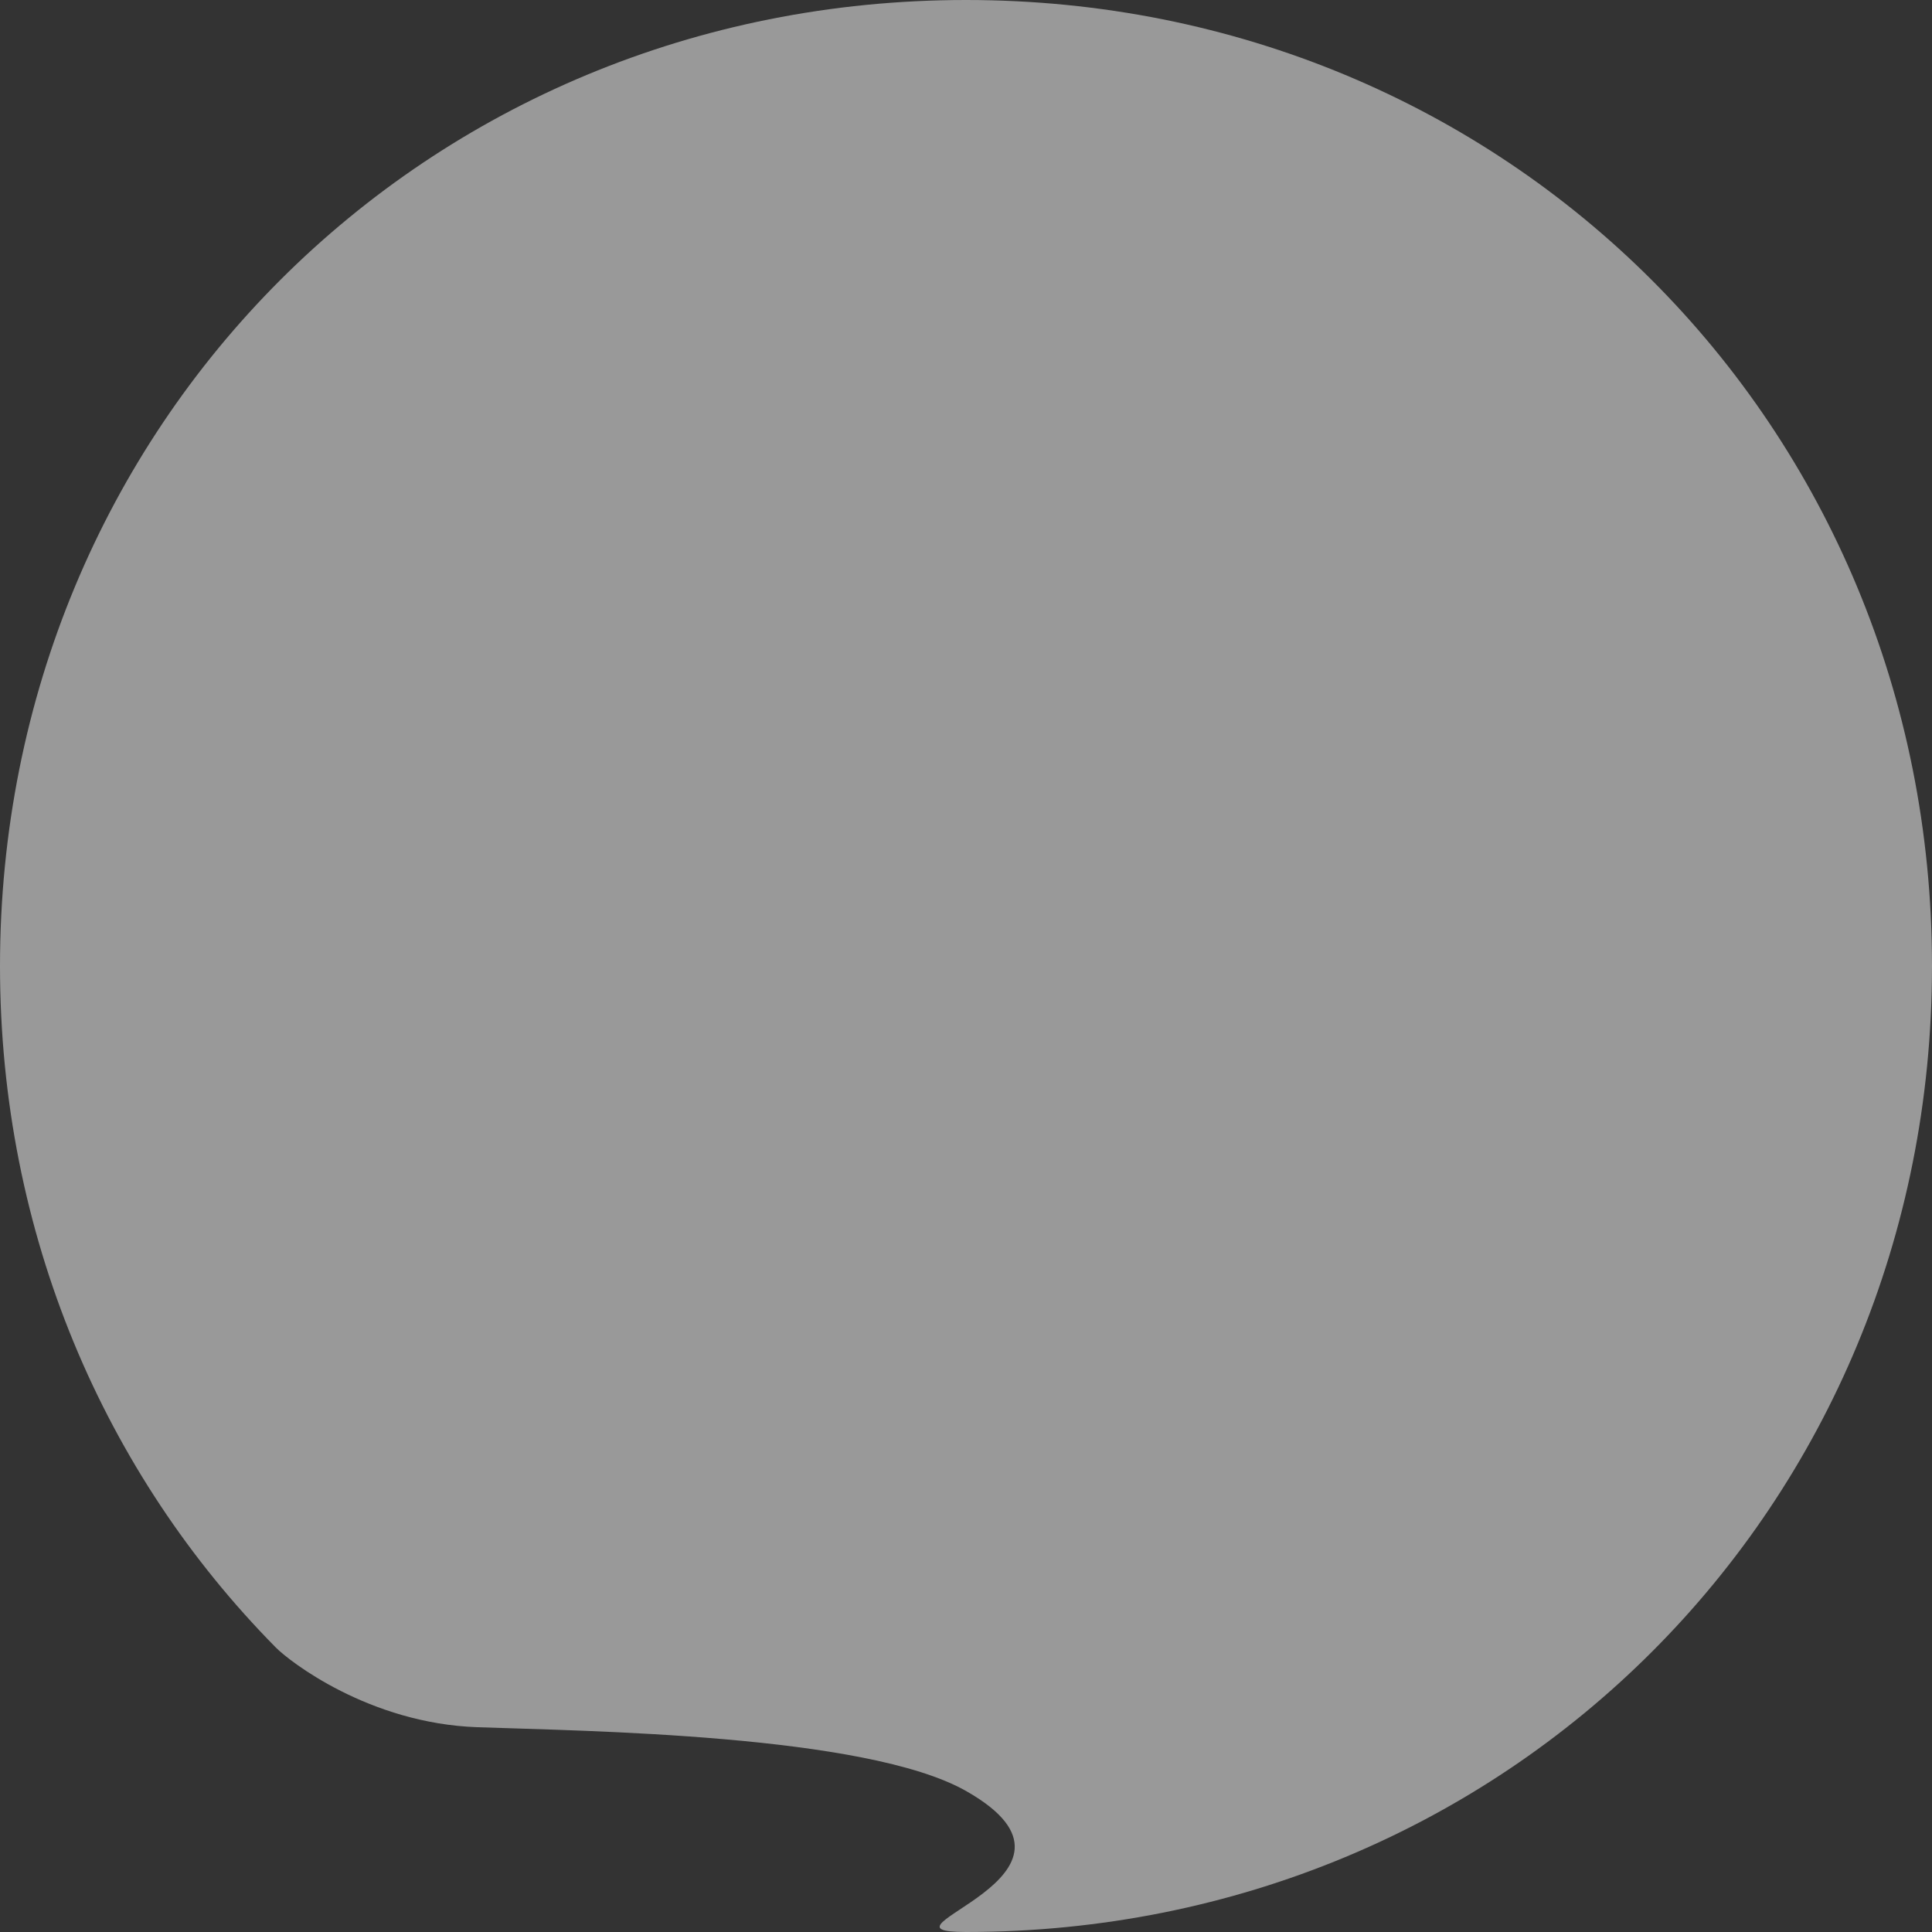 ﻿<?xml version="1.0" encoding="utf-8"?>
<svg version="1.1" xmlns:xlink="http://www.w3.org/1999/xlink" width="100px" height="100px" xmlns="http://www.w3.org/2000/svg">
  <rect width="100%" height="100%" fill="#333333" stroke="none"/>
  <g transform="matrix(1 0 0 1 -706 -304 )">
    <path d="M 0 50  C 0 22  22 0  50 0  C 78 0  100 22  100 50  C 100 78  78 100  50 100  C 44.535 100  57.792 97.116  50 92.7  C 44.818 89.764  30.3 89.6  24.7 89.4  C 19.1 89.2  14.98 85.988  14.279 85.278  C 5.41 76.295  0 63.885  0 50  Z " fill-rule="nonzero" fill="#ffffff" stroke="none" fill-opacity="0.498" transform="matrix(1 0 0 1 706 304 )" />
  </g>
</svg>